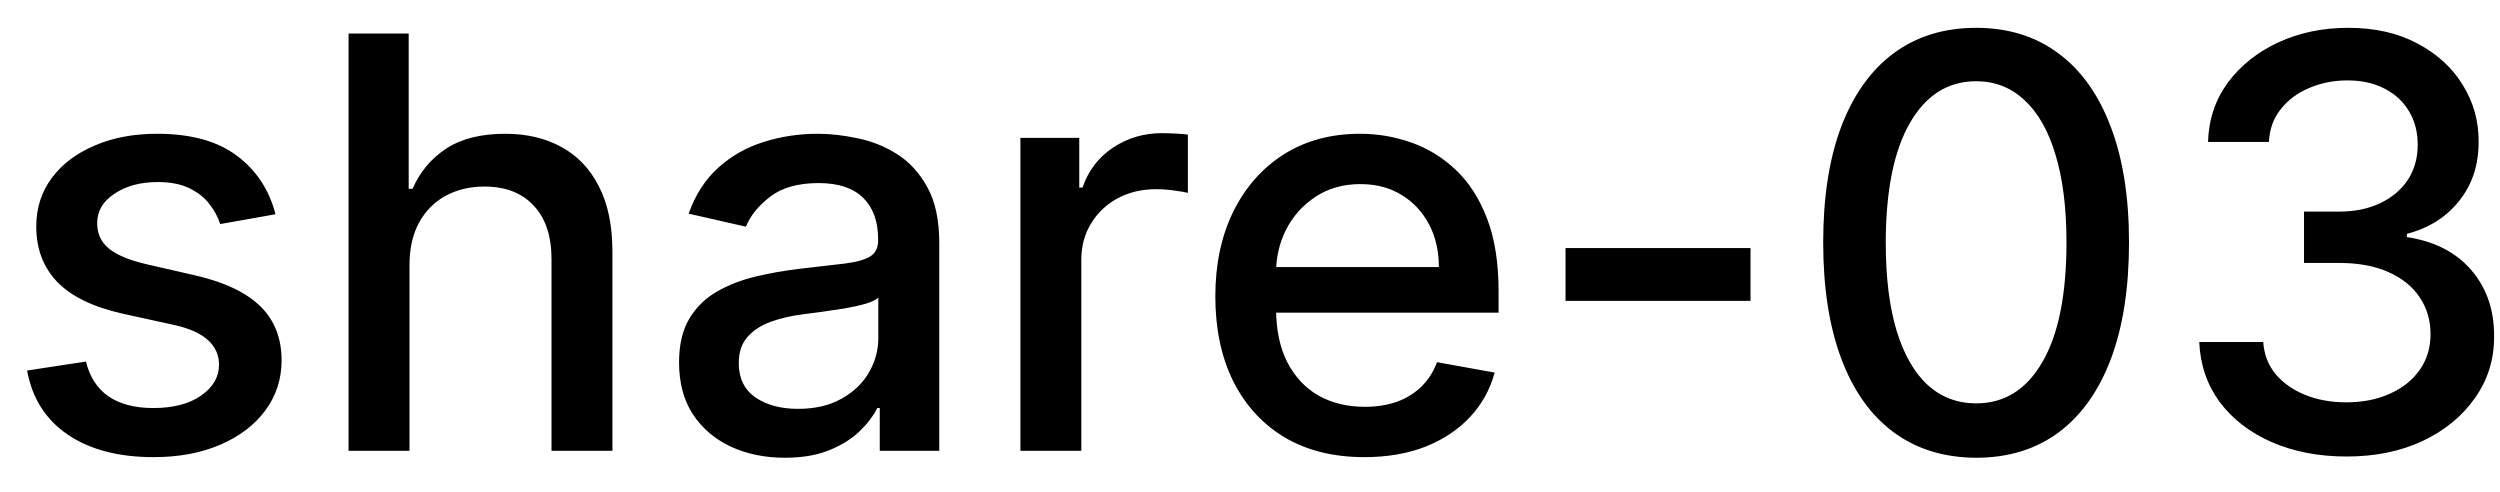 <svg width="61" height="12" viewBox="0 0 61 12" fill="none" xmlns="http://www.w3.org/2000/svg">
<path d="M6.722 5.228L5.374 5.467C5.318 5.294 5.228 5.13 5.106 4.974C4.987 4.819 4.824 4.691 4.619 4.592C4.413 4.492 4.156 4.442 3.848 4.442C3.427 4.442 3.076 4.537 2.794 4.726C2.512 4.911 2.371 5.152 2.371 5.447C2.371 5.702 2.466 5.907 2.655 6.063C2.844 6.219 3.149 6.347 3.57 6.446L4.783 6.724C5.485 6.887 6.009 7.137 6.354 7.475C6.698 7.813 6.871 8.252 6.871 8.793C6.871 9.25 6.738 9.658 6.473 10.016C6.211 10.37 5.845 10.649 5.374 10.851C4.907 11.053 4.365 11.154 3.749 11.154C2.893 11.154 2.196 10.972 1.656 10.607C1.115 10.239 0.784 9.717 0.661 9.041L2.098 8.822C2.188 9.197 2.371 9.48 2.65 9.673C2.928 9.862 3.291 9.956 3.739 9.956C4.226 9.956 4.615 9.855 4.907 9.653C5.199 9.447 5.344 9.197 5.344 8.902C5.344 8.663 5.255 8.463 5.076 8.3C4.9 8.138 4.63 8.015 4.266 7.933L2.973 7.649C2.26 7.487 1.733 7.228 1.392 6.874C1.054 6.519 0.885 6.07 0.885 5.526C0.885 5.076 1.011 4.681 1.263 4.343C1.515 4.005 1.863 3.741 2.307 3.553C2.751 3.36 3.26 3.264 3.833 3.264C4.658 3.264 5.308 3.443 5.782 3.801C6.256 4.156 6.569 4.631 6.722 5.228ZM9.992 6.466V11H8.505V0.818H9.972V4.607H10.066C10.245 4.196 10.519 3.869 10.886 3.627C11.254 3.385 11.735 3.264 12.328 3.264C12.852 3.264 13.309 3.372 13.7 3.587C14.095 3.803 14.4 4.124 14.615 4.552C14.834 4.976 14.943 5.506 14.943 6.143V11H13.457V6.322C13.457 5.762 13.313 5.327 13.024 5.019C12.736 4.708 12.335 4.552 11.821 4.552C11.47 4.552 11.155 4.626 10.877 4.776C10.601 4.925 10.384 5.143 10.225 5.432C10.069 5.717 9.992 6.062 9.992 6.466ZM19.149 11.169C18.665 11.169 18.228 11.079 17.837 10.901C17.446 10.718 17.136 10.455 16.907 10.11C16.682 9.765 16.569 9.343 16.569 8.842C16.569 8.411 16.652 8.057 16.818 7.778C16.983 7.5 17.207 7.28 17.489 7.117C17.77 6.955 18.085 6.832 18.433 6.749C18.781 6.666 19.136 6.603 19.497 6.56C19.955 6.507 20.326 6.464 20.611 6.431C20.896 6.395 21.103 6.337 21.232 6.257C21.362 6.178 21.426 6.048 21.426 5.869V5.835C21.426 5.4 21.304 5.064 21.058 4.825C20.817 4.587 20.455 4.467 19.975 4.467C19.474 4.467 19.08 4.578 18.791 4.8C18.506 5.019 18.309 5.263 18.2 5.531L16.803 5.213C16.968 4.749 17.21 4.375 17.529 4.089C17.85 3.801 18.22 3.592 18.637 3.463C19.055 3.33 19.494 3.264 19.955 3.264C20.26 3.264 20.583 3.301 20.924 3.374C21.269 3.443 21.59 3.572 21.889 3.761C22.19 3.95 22.437 4.22 22.629 4.572C22.822 4.92 22.918 5.372 22.918 5.929V11H21.466V9.956H21.406C21.31 10.148 21.166 10.337 20.974 10.523C20.782 10.708 20.535 10.863 20.233 10.985C19.931 11.108 19.57 11.169 19.149 11.169ZM19.473 9.976C19.884 9.976 20.235 9.895 20.526 9.732C20.821 9.57 21.045 9.358 21.198 9.096C21.353 8.831 21.431 8.547 21.431 8.246V7.261C21.378 7.314 21.276 7.364 21.123 7.411C20.974 7.454 20.803 7.492 20.611 7.525C20.419 7.555 20.232 7.583 20.049 7.609C19.867 7.633 19.714 7.652 19.592 7.669C19.303 7.705 19.04 7.767 18.801 7.853C18.566 7.939 18.377 8.063 18.235 8.226C18.095 8.385 18.026 8.597 18.026 8.862C18.026 9.23 18.162 9.509 18.433 9.697C18.705 9.883 19.052 9.976 19.473 9.976ZM24.898 11V3.364H26.334V4.577H26.414C26.553 4.166 26.799 3.843 27.15 3.607C27.505 3.369 27.905 3.249 28.353 3.249C28.446 3.249 28.555 3.253 28.681 3.259C28.81 3.266 28.912 3.274 28.984 3.284V4.706C28.925 4.689 28.819 4.671 28.666 4.651C28.514 4.628 28.361 4.616 28.209 4.616C27.858 4.616 27.544 4.691 27.269 4.84C26.997 4.986 26.782 5.19 26.623 5.452C26.464 5.71 26.384 6.005 26.384 6.337V11H24.898ZM33.288 11.154C32.536 11.154 31.888 10.993 31.345 10.672C30.804 10.347 30.387 9.891 30.092 9.305C29.8 8.715 29.654 8.024 29.654 7.232C29.654 6.449 29.8 5.76 30.092 5.163C30.387 4.567 30.798 4.101 31.325 3.766C31.855 3.432 32.475 3.264 33.184 3.264C33.615 3.264 34.033 3.335 34.437 3.478C34.841 3.62 35.204 3.844 35.526 4.149C35.847 4.454 36.101 4.85 36.286 5.337C36.472 5.821 36.565 6.41 36.565 7.102V7.629H30.494V6.516H35.108C35.108 6.125 35.029 5.778 34.87 5.477C34.71 5.172 34.487 4.931 34.198 4.756C33.913 4.58 33.578 4.492 33.194 4.492C32.776 4.492 32.412 4.595 32.1 4.8C31.792 5.003 31.553 5.268 31.384 5.596C31.219 5.921 31.136 6.274 31.136 6.655V7.525C31.136 8.035 31.225 8.469 31.404 8.827C31.587 9.185 31.84 9.459 32.165 9.648C32.49 9.833 32.869 9.926 33.303 9.926C33.585 9.926 33.842 9.886 34.074 9.807C34.306 9.724 34.507 9.601 34.676 9.439C34.845 9.277 34.974 9.076 35.063 8.837L36.47 9.091C36.358 9.505 36.156 9.868 35.864 10.18C35.575 10.488 35.212 10.728 34.775 10.901C34.341 11.07 33.845 11.154 33.288 11.154ZM42.713 6.053V7.341H38.199V6.053H42.713ZM48.219 11.169C47.434 11.166 46.763 10.959 46.206 10.548C45.649 10.137 45.223 9.538 44.928 8.753C44.633 7.967 44.486 7.021 44.486 5.914C44.486 4.81 44.633 3.867 44.928 3.085C45.227 2.303 45.654 1.706 46.211 1.295C46.771 0.884 47.441 0.679 48.219 0.679C48.998 0.679 49.666 0.886 50.223 1.3C50.78 1.711 51.206 2.308 51.501 3.09C51.799 3.869 51.948 4.81 51.948 5.914C51.948 7.024 51.801 7.972 51.506 8.758C51.211 9.54 50.785 10.138 50.228 10.553C49.671 10.963 49.002 11.169 48.219 11.169ZM48.219 9.842C48.909 9.842 49.447 9.505 49.835 8.832C50.226 8.16 50.422 7.187 50.422 5.914C50.422 5.069 50.332 4.355 50.153 3.771C49.978 3.185 49.724 2.741 49.393 2.439C49.065 2.134 48.673 1.982 48.219 1.982C47.533 1.982 46.995 2.32 46.604 2.996C46.213 3.672 46.015 4.645 46.012 5.914C46.012 6.763 46.1 7.48 46.276 8.067C46.455 8.65 46.708 9.093 47.036 9.394C47.364 9.692 47.759 9.842 48.219 9.842ZM57.257 11.139C56.574 11.139 55.964 11.021 55.427 10.786C54.893 10.551 54.471 10.224 54.159 9.807C53.851 9.386 53.685 8.899 53.662 8.345H55.223C55.243 8.647 55.344 8.909 55.526 9.131C55.712 9.349 55.954 9.518 56.252 9.638C56.551 9.757 56.882 9.817 57.247 9.817C57.648 9.817 58.002 9.747 58.31 9.608C58.622 9.469 58.866 9.275 59.041 9.026C59.217 8.774 59.305 8.484 59.305 8.156C59.305 7.815 59.217 7.515 59.041 7.256C58.869 6.995 58.615 6.789 58.281 6.64C57.949 6.491 57.548 6.416 57.078 6.416H56.218V5.163H57.078C57.455 5.163 57.787 5.095 58.072 4.96C58.36 4.824 58.586 4.635 58.748 4.393C58.91 4.147 58.992 3.861 58.992 3.533C58.992 3.218 58.92 2.944 58.778 2.712C58.639 2.477 58.44 2.293 58.181 2.161C57.926 2.028 57.624 1.962 57.276 1.962C56.945 1.962 56.635 2.023 56.347 2.146C56.062 2.265 55.83 2.437 55.651 2.663C55.472 2.885 55.376 3.152 55.362 3.463H53.876C53.892 2.913 54.055 2.429 54.363 2.011C54.675 1.594 55.086 1.267 55.596 1.032C56.106 0.797 56.673 0.679 57.296 0.679C57.949 0.679 58.513 0.807 58.987 1.062C59.464 1.314 59.832 1.65 60.09 2.071C60.352 2.492 60.481 2.953 60.478 3.453C60.481 4.023 60.322 4.507 60.001 4.905C59.683 5.303 59.258 5.569 58.728 5.705V5.785C59.404 5.888 59.928 6.156 60.299 6.59C60.674 7.024 60.859 7.563 60.856 8.206C60.859 8.766 60.703 9.268 60.389 9.712C60.077 10.156 59.651 10.506 59.111 10.761C58.571 11.013 57.953 11.139 57.257 11.139Z" fill="black"/>
</svg>
